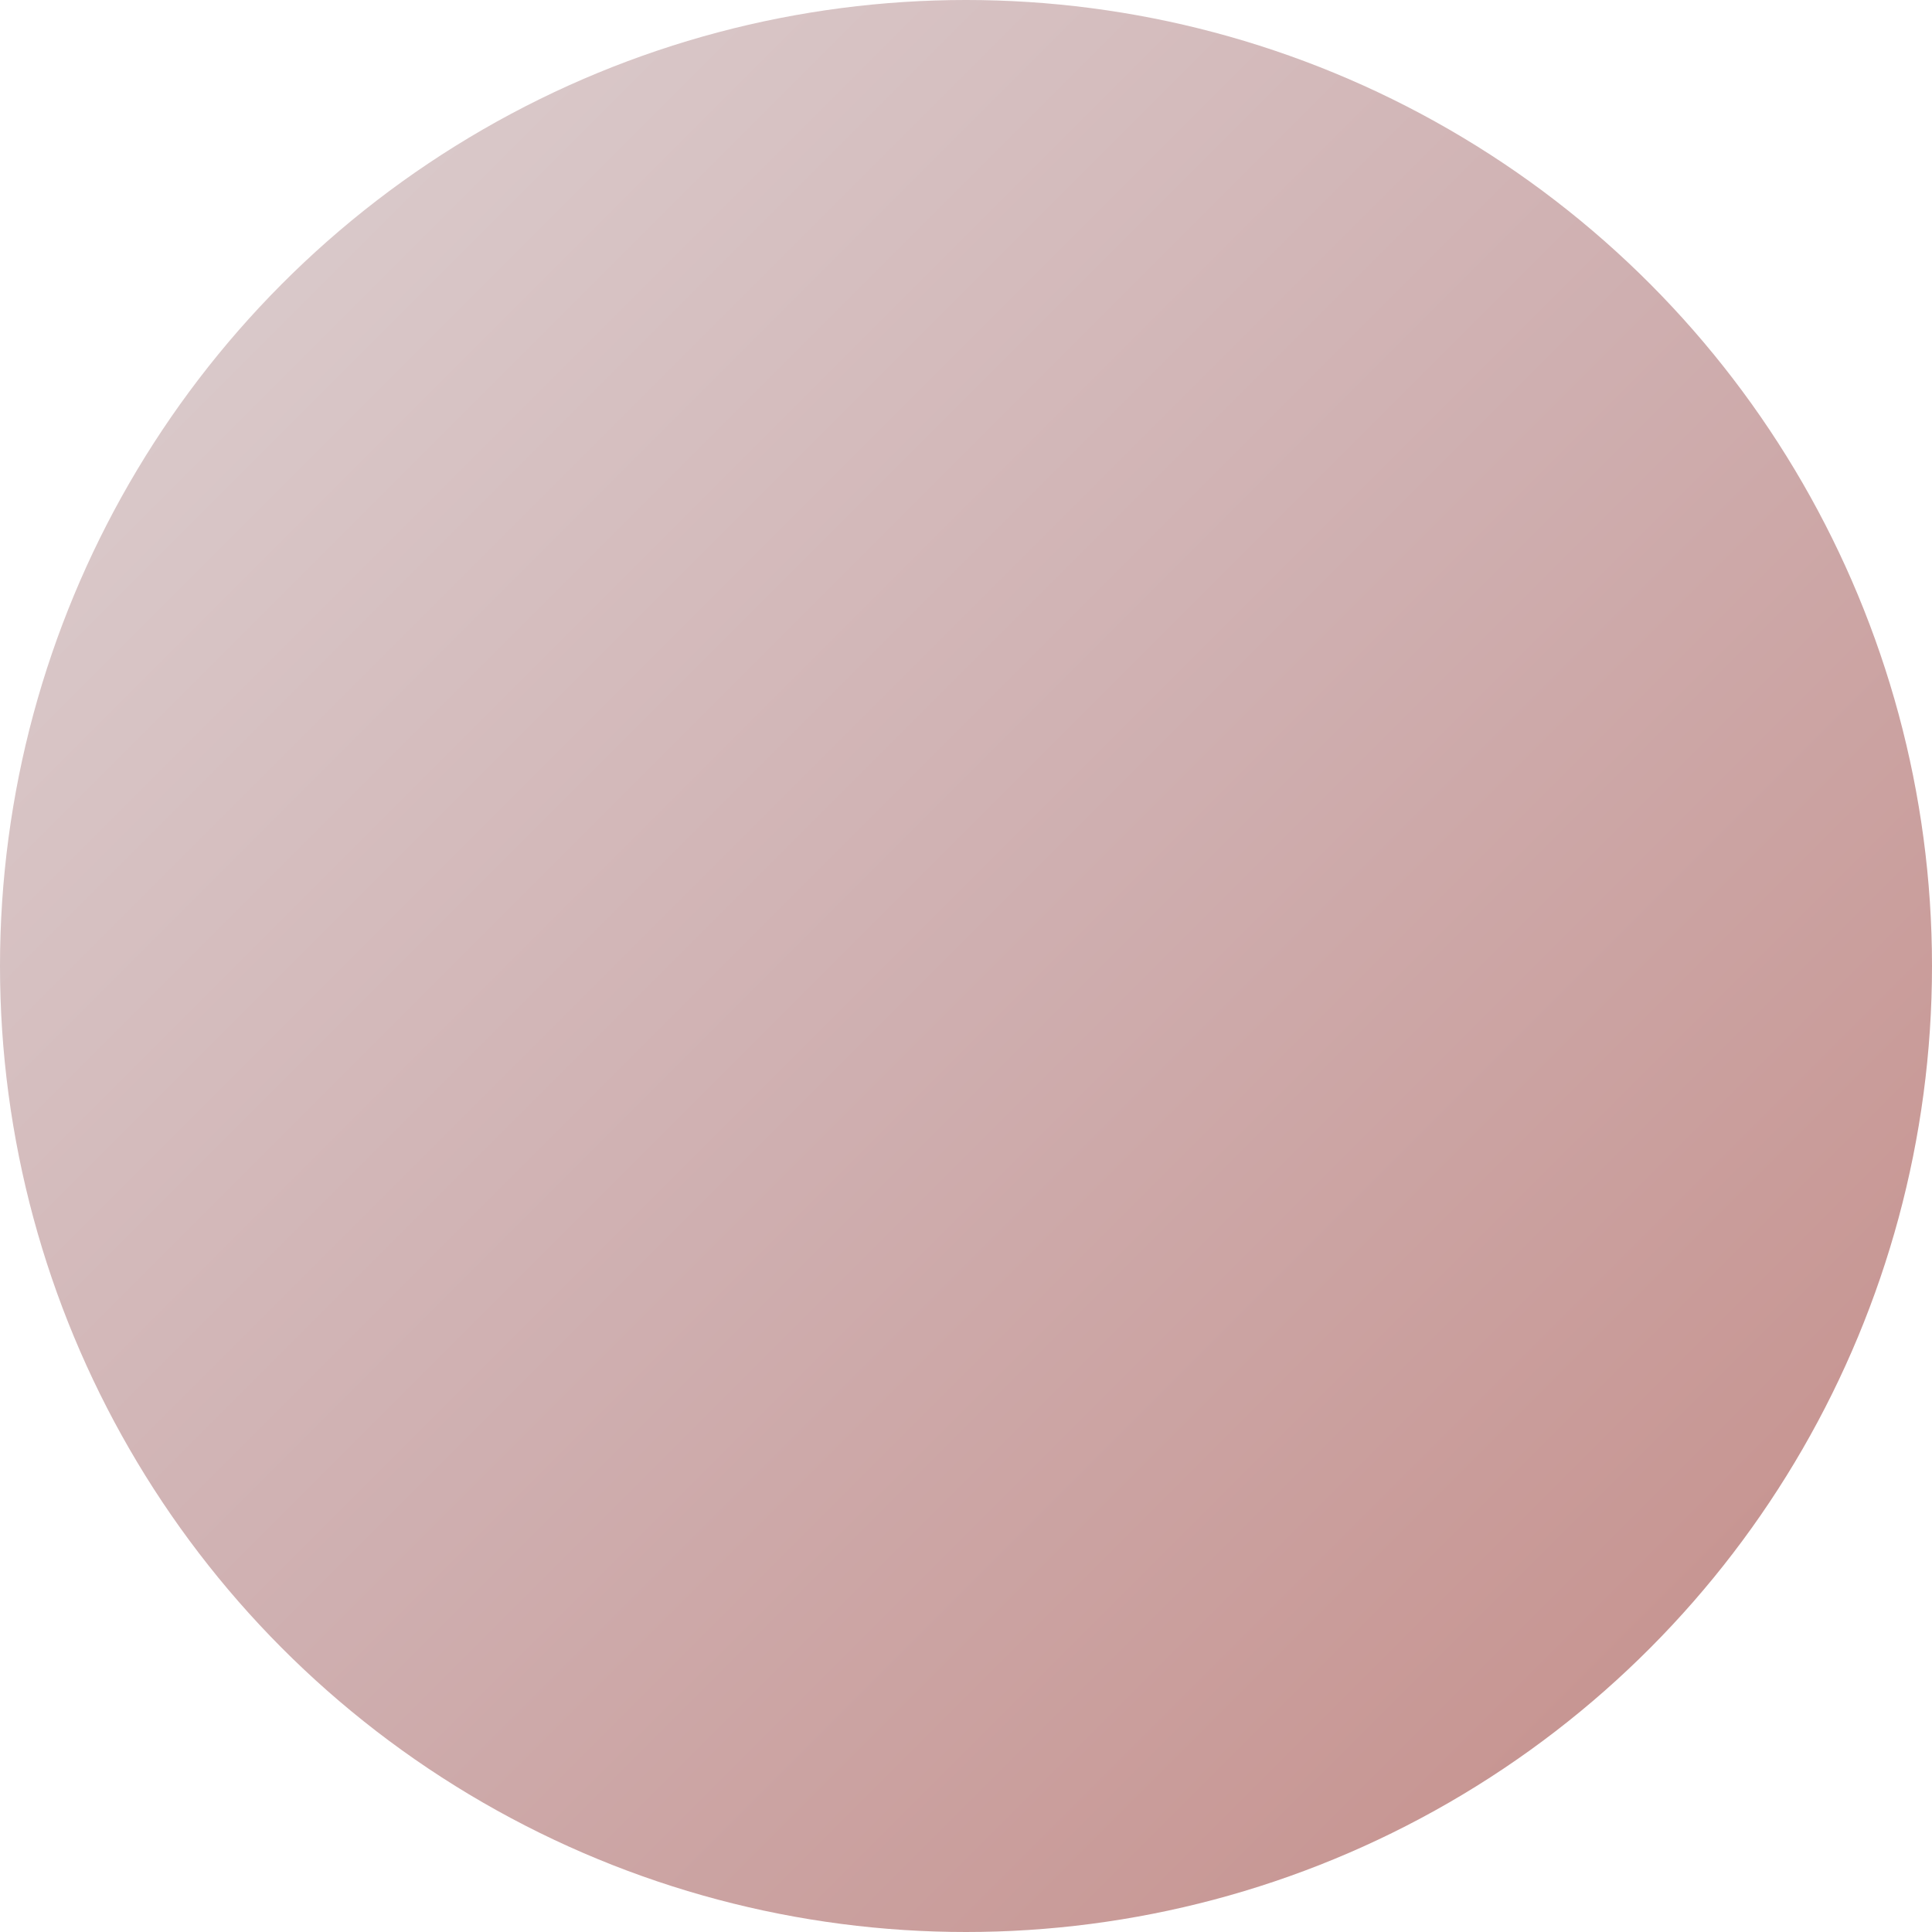 <svg width="48" height="48" viewBox="0 0 48 48" xmlns="http://www.w3.org/2000/svg">
  <defs>
    <!-- Default gradient -->
    <linearGradient id="grad_1751058184" x1="0%" y1="0%" x2="100%" y2="100%">
      <stop offset="0%" style="stop-color:#ded3d4;stop-opacity:1" />
      <stop offset="50%" style="stop-color:#cfafb0;stop-opacity:1" />
      <stop offset="100%" style="stop-color:#c48b86;stop-opacity:1" />
    </linearGradient>
    
    <!-- Hover gradient -->
    <linearGradient id="grad_hover_1751058184" x1="0%" y1="0%" x2="100%" y2="100%">
      <stop offset="0%" style="stop-color:#baa0a2;stop-opacity:1" />
      <stop offset="50%" style="stop-color:#b47c7e;stop-opacity:1" />
      <stop offset="100%" style="stop-color:#b25c55;stop-opacity:1" />
    </linearGradient>
    
    <!-- Active gradient -->
    <linearGradient id="grad_active_1751058184" x1="0%" y1="0%" x2="100%" y2="100%">
      <stop offset="0%" style="stop-color:#906265;stop-opacity:1" />
      <stop offset="50%" style="stop-color:#8d474a;stop-opacity:1" />
      <stop offset="100%" style="stop-color:#853832;stop-opacity:1" />
    </linearGradient>
  </defs>
  
  <style>
    .logo-circle {
      fill: url(#grad_1751058184);
      transition: fill 0.2s ease, transform 0.1s ease;
      cursor: pointer;
    }
    
    .logo-circle:hover {
      fill: url(#grad_hover_1751058184);
    }
    
    .logo-circle:active {
      fill: url(#grad_active_1751058184);
      transform: translateY(2px);
    }
  </style>
  
  <circle cx="24" cy="24" r="24" class="logo-circle" />
</svg>